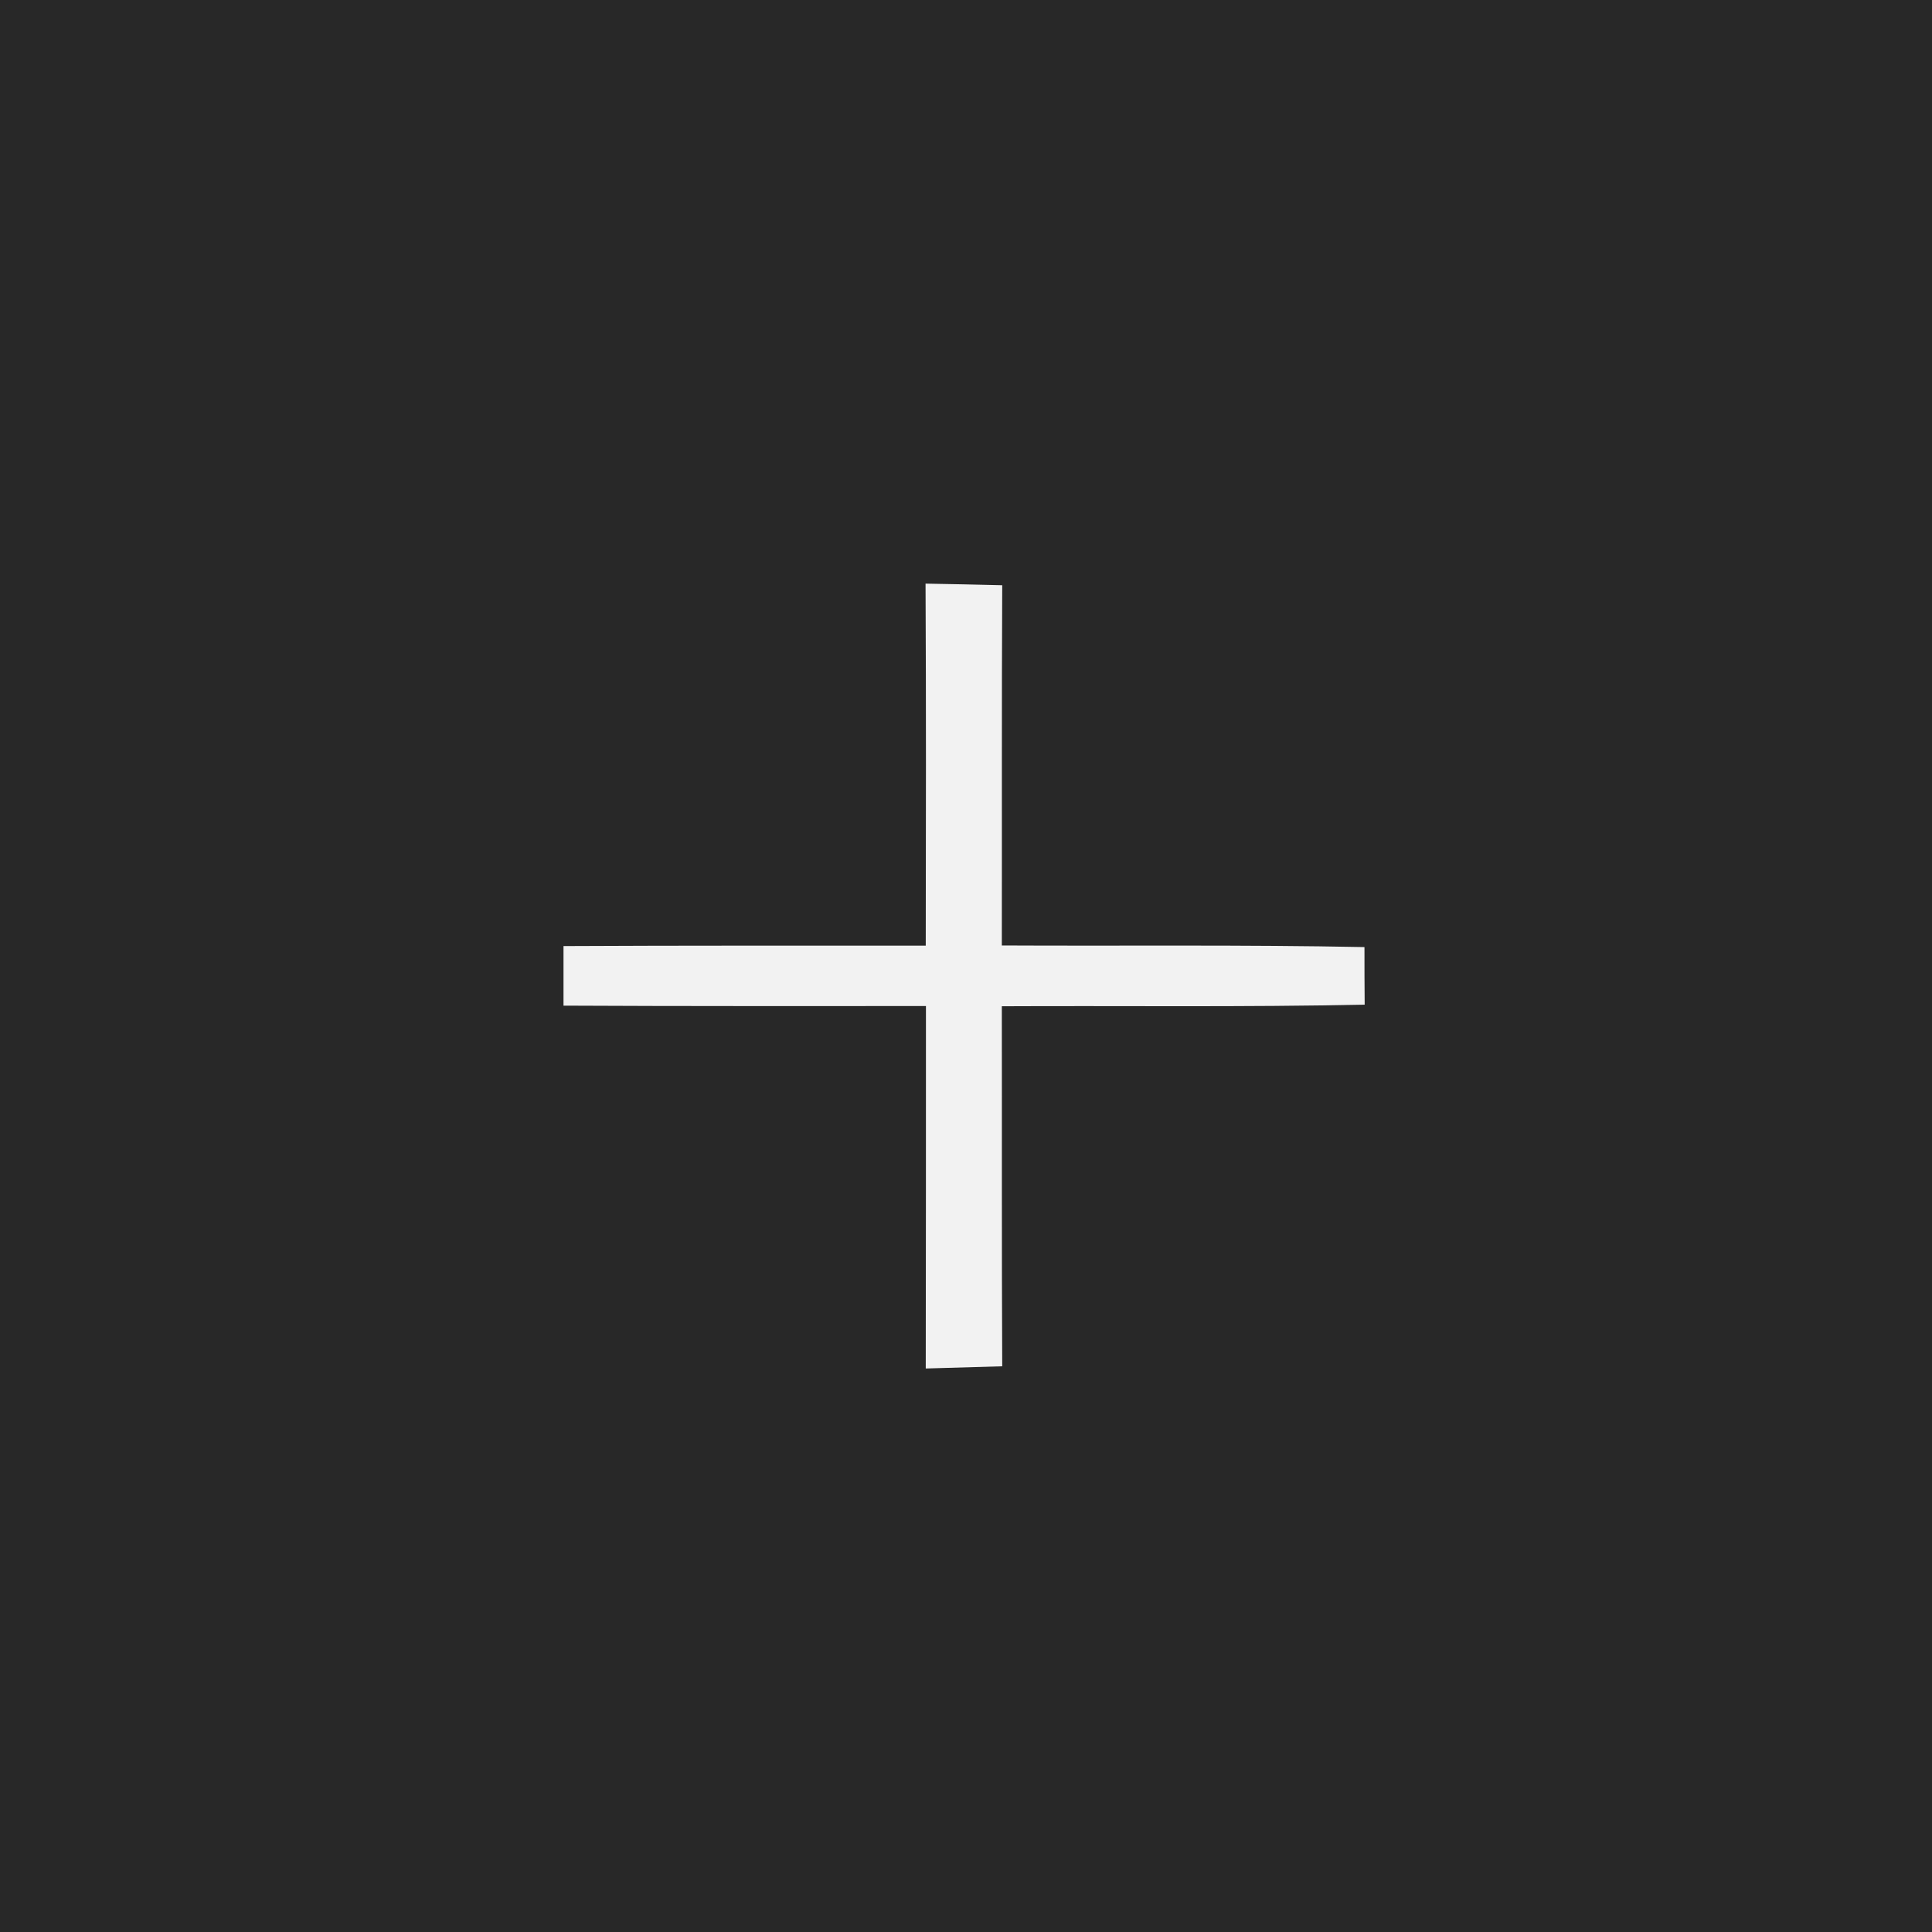 <svg width="96" height="96" viewBox="0 0 96 96" fill="none" xmlns="http://www.w3.org/2000/svg">
<path d="M0 0H96V96H0V0Z" fill="#282828"/>
<path d="M17.99 2.13623e-06C19.26 0.02 20.53 0.05 21.8 0.08C21.77 6.05 21.79 12.02 21.78 17.98C27.79 18.01 33.79 17.94 39.8 18.06C39.8 18.77 39.8 20.2 39.81 20.92C33.8 21.05 27.79 20.97 21.78 21C21.79 26.96 21.77 32.93 21.8 38.89C20.53 38.93 19.27 38.96 18 39C18.01 32.99 18.01 26.99 18.01 20.99C12 20.99 6 21 -4.57764e-07 20.97C-4.57764e-07 20.23 -4.57764e-07 18.75 -4.57764e-07 18.01C6 17.98 12 17.99 18 17.99C18.01 11.99 18.02 6 17.99 2.13623e-06Z" transform="translate(28 29)" fill="#F2F2F2"/>
</svg>
